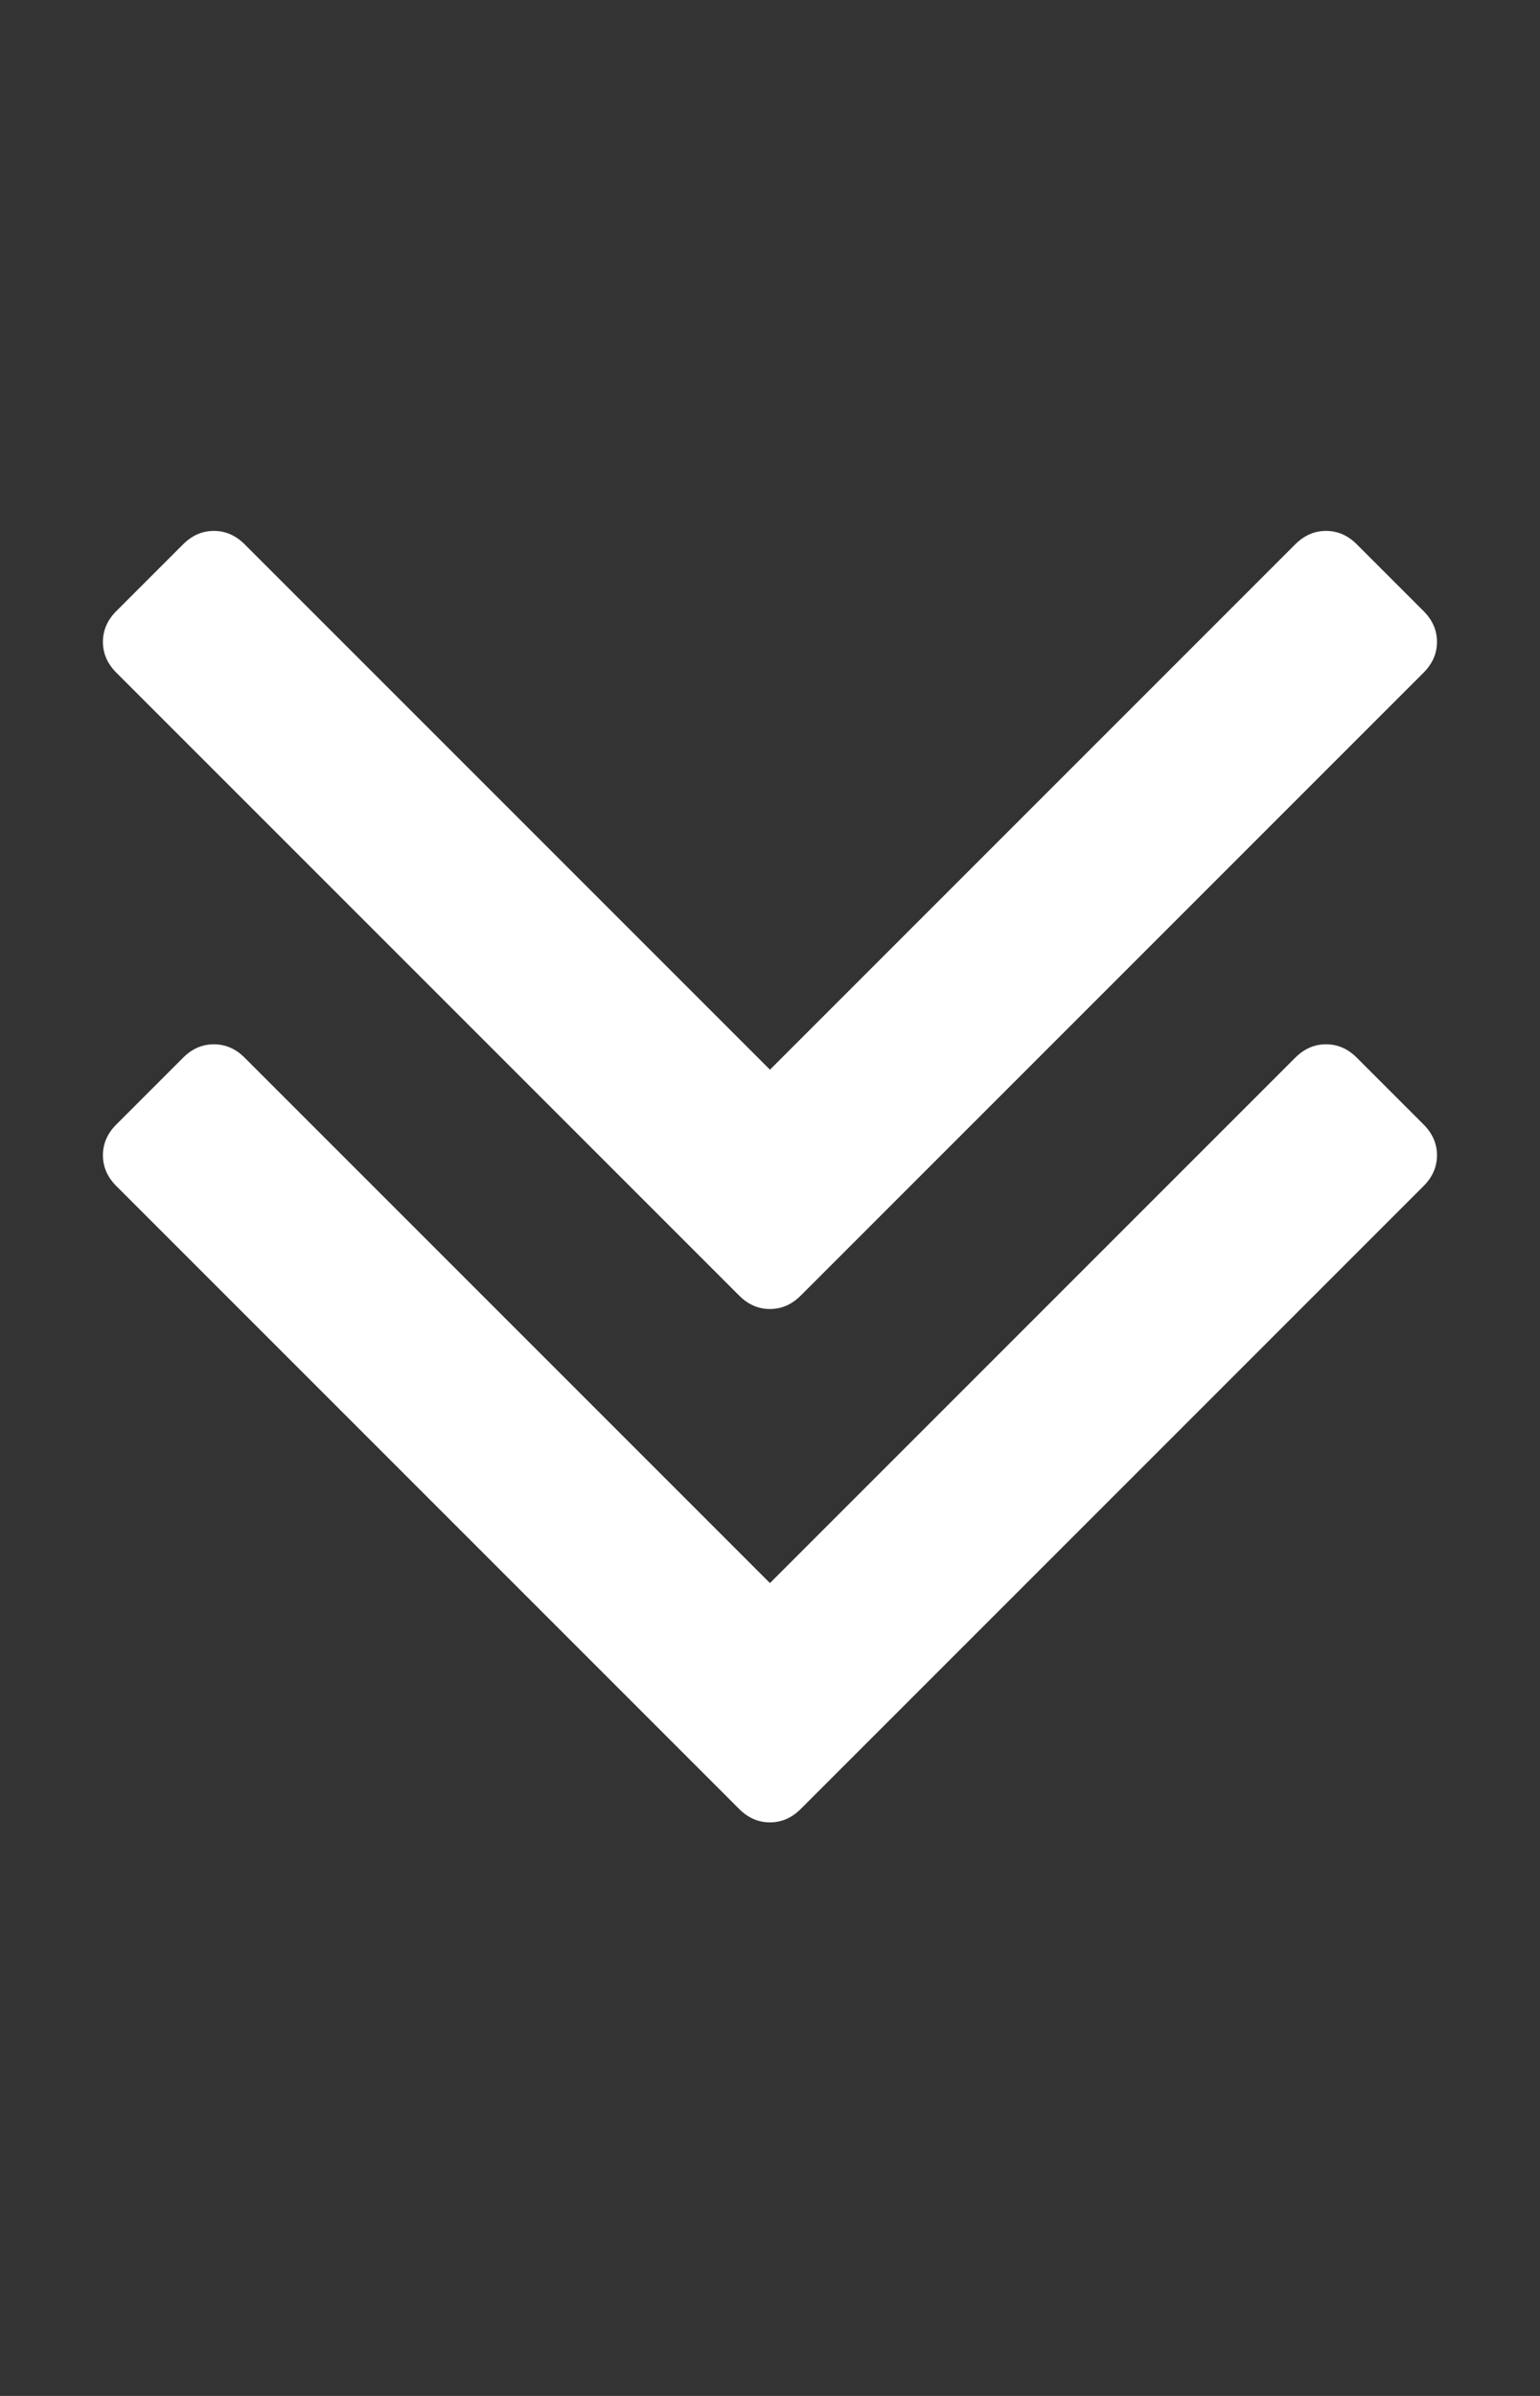 <?xml version="1.0" encoding="UTF-8"?>
<svg xmlns="http://www.w3.org/2000/svg" height="1000" width="642.857"><rect width="100%" height="100%" fill="#333333" stroke="none"/><path d="M599.85 482.176q0 7.254 -5.58 12.834l-260.028 260.028q-5.58 5.58 -12.834 5.58t-12.834 -5.58l-260.028 -260.028q-5.58 -5.58 -5.58 -12.834t5.58 -12.834l27.9 -27.9q5.58 -5.58 12.834 -5.58t12.834 5.58l219.294 219.294 219.294 -219.294q5.58 -5.58 12.834 -5.58t12.834 5.58l27.9 27.9q5.58 5.58 5.58 12.834zm0 -214.272q0 7.254 -5.58 12.834l-260.028 260.028q-5.58 5.58 -12.834 5.58t-12.834 -5.58l-260.028 -260.028q-5.58 -5.58 -5.58 -12.834t5.58 -12.834l27.9 -27.9q5.58 -5.58 12.834 -5.58t12.834 5.58l219.294 219.294 219.294 -219.294q5.58 -5.58 12.834 -5.58t12.834 5.58l27.9 27.9q5.58 5.58 5.58 12.834z" fill="#FFFFFF"/></svg>

